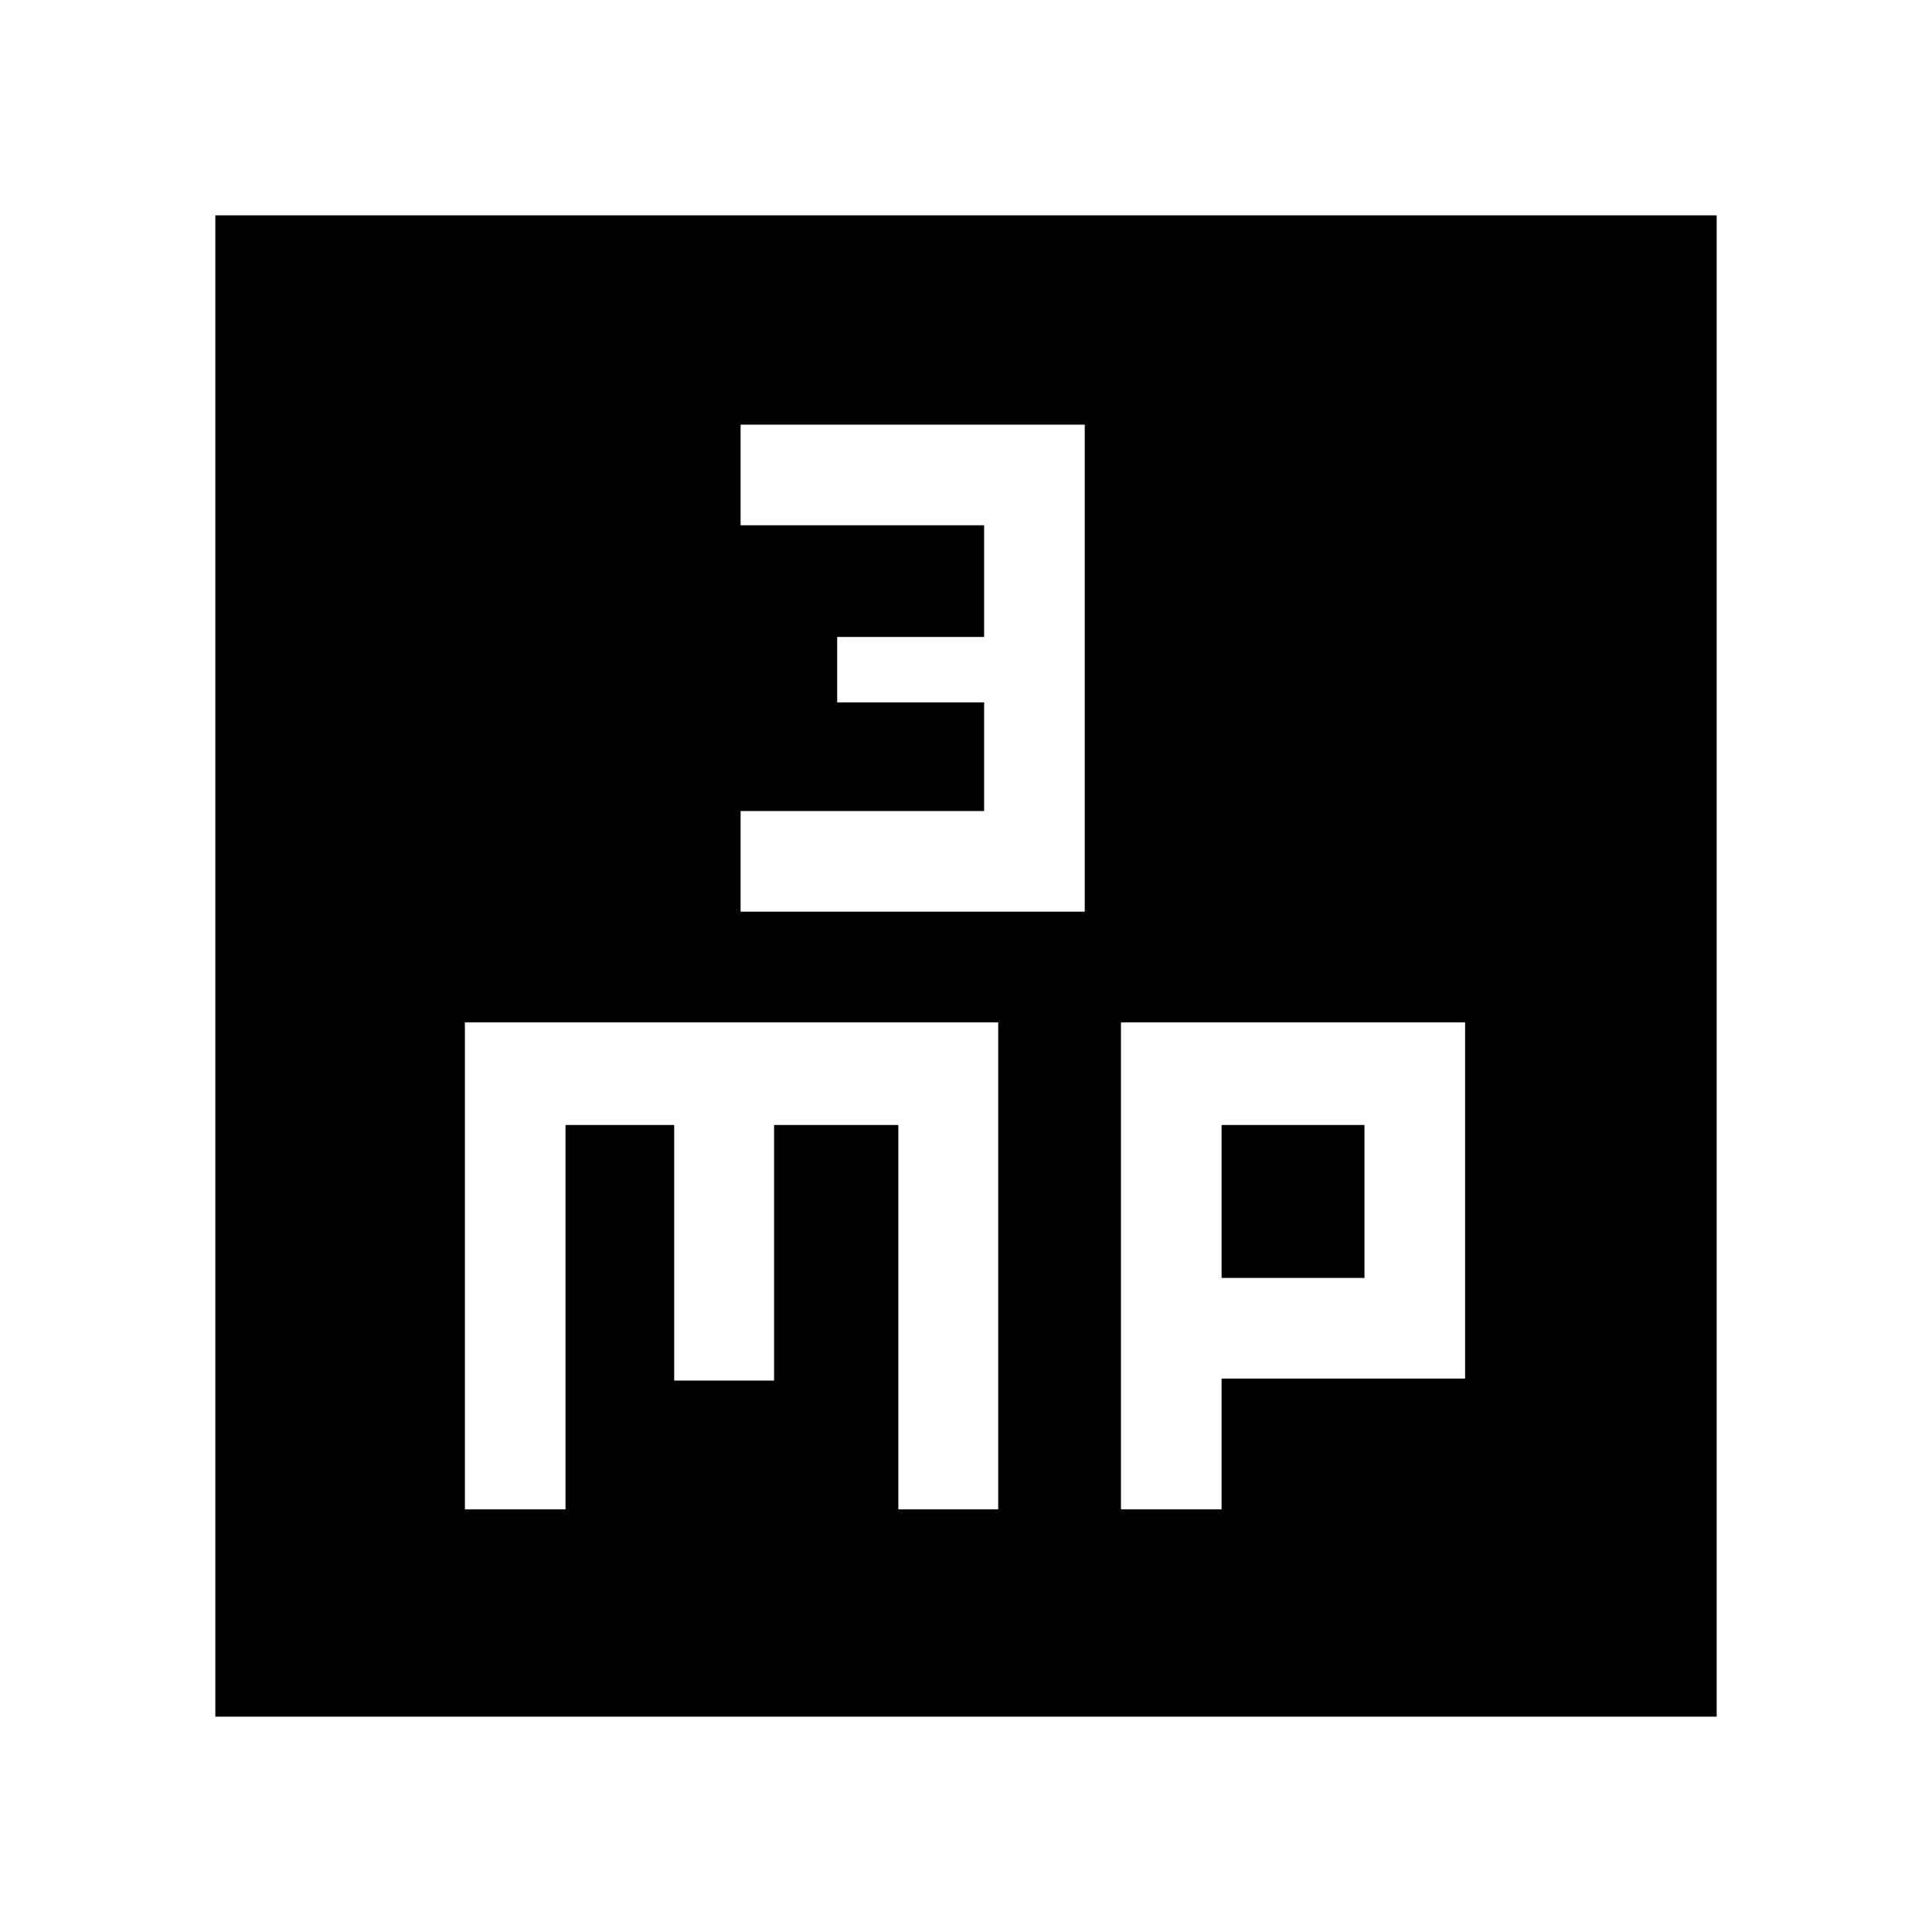 <svg xmlns="http://www.w3.org/2000/svg" height="48" viewBox="0 -960 960 960" width="48"><path d="M368-507h171v-242H368v50h121v55.5h-73v32.5h73v54H368v50ZM231-210h50v-191h54v127h49.63v-127h61.75v191H496v-242H231v242Zm326 0h50v-65h121v-177H557v242Zm50-115v-76h71v76h-71ZM107-107v-746h746v746H107Z"/></svg>